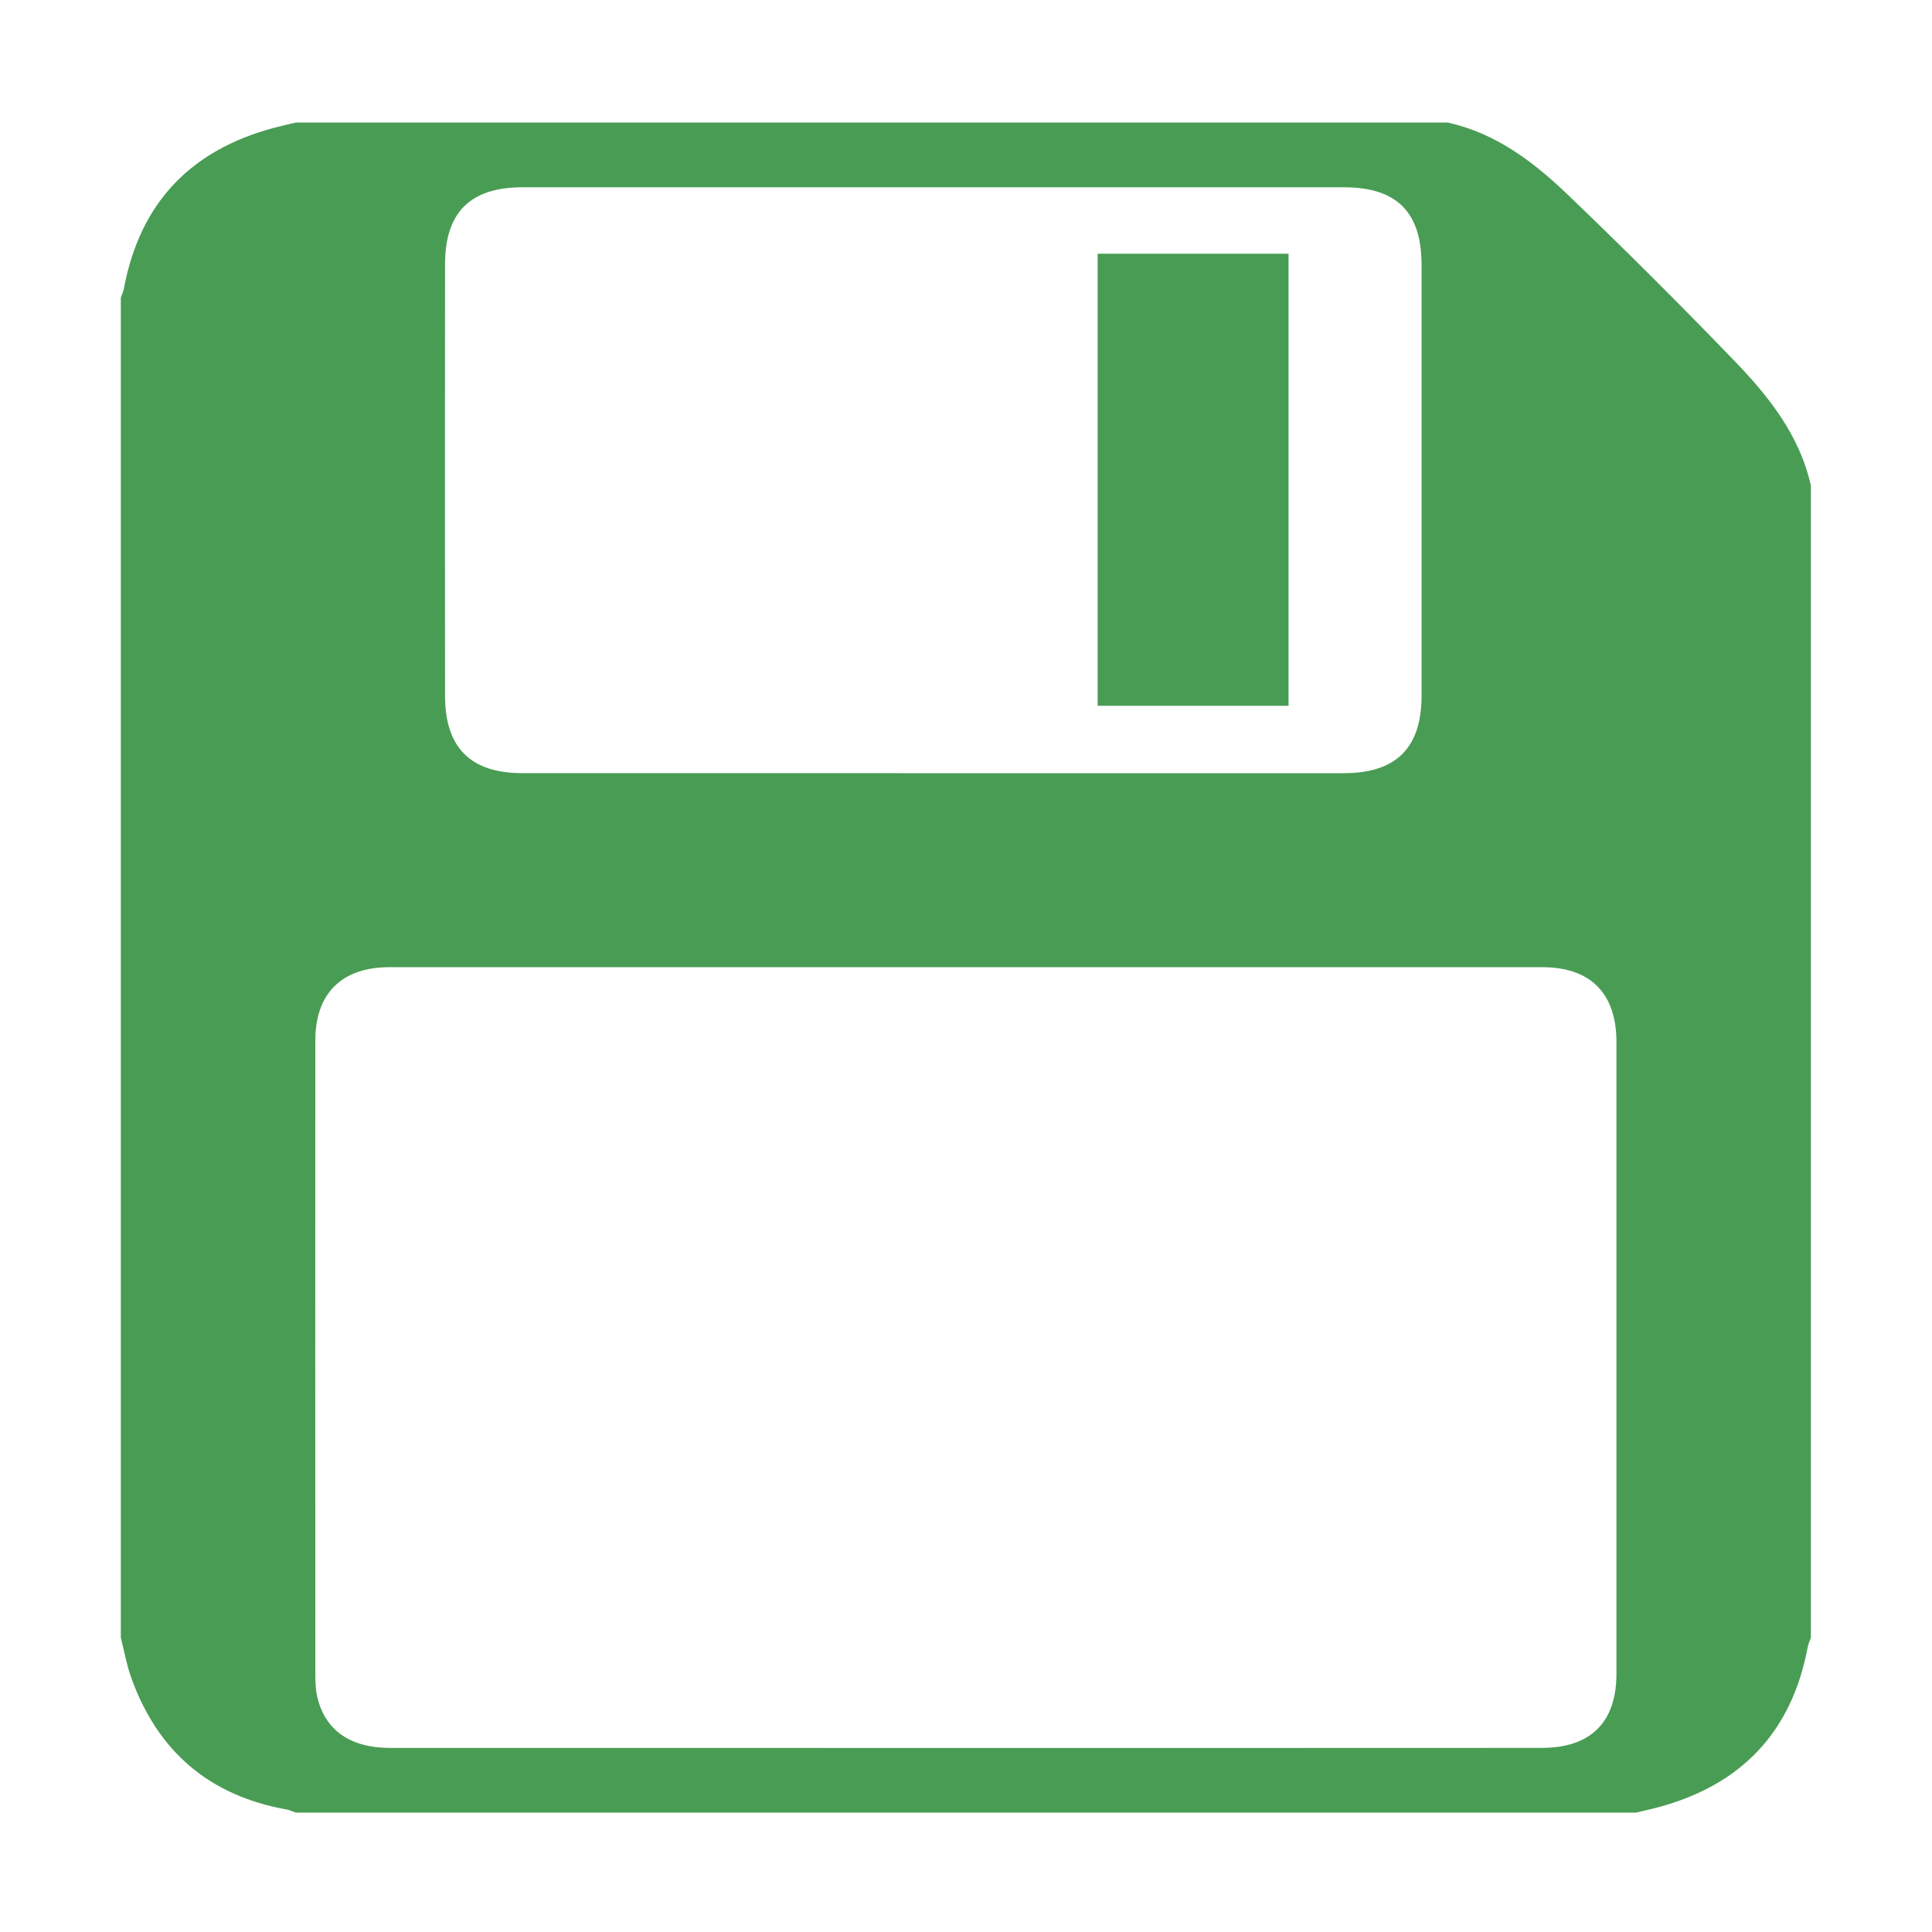 <?xml version="1.0" standalone="no"?><!DOCTYPE svg PUBLIC "-//W3C//DTD SVG 1.1//EN" "http://www.w3.org/Graphics/SVG/1.1/DTD/svg11.dtd"><svg t="1612689250357" class="icon" viewBox="0 0 1024 1024" version="1.1" xmlns="http://www.w3.org/2000/svg" p-id="10899" width="16" height="16" xmlns:xlink="http://www.w3.org/1999/xlink"><defs><style type="text/css"></style></defs><path d="M867.097 960.73c-236.782 0-473.561 0-710.319 0-1.621-0.57-3.219-1.368-4.881-1.662-41.11-7.36-68.489-30.932-82.43-70.13-2.399-6.751-3.64-13.94-5.426-20.924 0-236.778 0-473.558 0-710.32 0.566-1.638 1.345-3.215 1.662-4.897 8.433-45.148 35.242-73.16 79.338-84.998 3.893-1.052 7.823-1.894 11.737-2.838 203.532 0 407.047 0 610.579 0 25.424 5.612 45.38 20.776 63.487 38.124 30.071 28.829 59.594 58.25 88.509 88.258 18.188 18.861 34.527 39.428 40.456 66.068 0 203.536 0 407.071 0 610.603-0.565 1.62-1.344 3.198-1.66 4.88-8.434 45.168-35.223 73.157-79.34 85.019C874.939 958.943 871.006 959.804 867.097 960.73zM511.989 926.452c101.755 0 203.491 0.024 305.228-0.04 25.886 0 39.532-13.606 39.532-39.22 0.021-111.658 0.021-223.32 0-334.962 0-25.717-13.752-39.597-39.216-39.597-203.789-0.02-407.553-0.02-611.321 0-25.063 0.023-39.091 13.924-39.091 38.862-0.041 111.935-0.041 223.89 0.02 335.824 0 4.059 0.108 8.222 1.032 12.134 4.186 17.705 17.476 26.958 38.609 26.979C308.518 926.477 410.253 926.452 511.989 926.452zM494.429 409.806c72.591 0 145.161 0 217.729 0 27.884-0.02 41.302-13.374 41.302-41.174 0.021-76.079 0.021-152.142 0-228.221 0-27.989-13.146-41.154-41.197-41.154-145.158-0.02-290.296-0.02-435.434 0-27.487 0-40.922 13.29-40.942 40.628-0.064 76.355-0.064 152.708 0 229.083 0.02 27.315 13.604 40.817 40.837 40.817C349.291 409.806 421.861 409.806 494.429 409.806zM581.782 134.482c34.13 0 67.269 0 101.189 0 0 79.969 0 159.54 0 239.617-33.668 0-67.06 0-101.189 0C581.782 294.444 581.782 214.853 581.782 134.482z" p-id="10900" fill="#499C54"></path></svg>